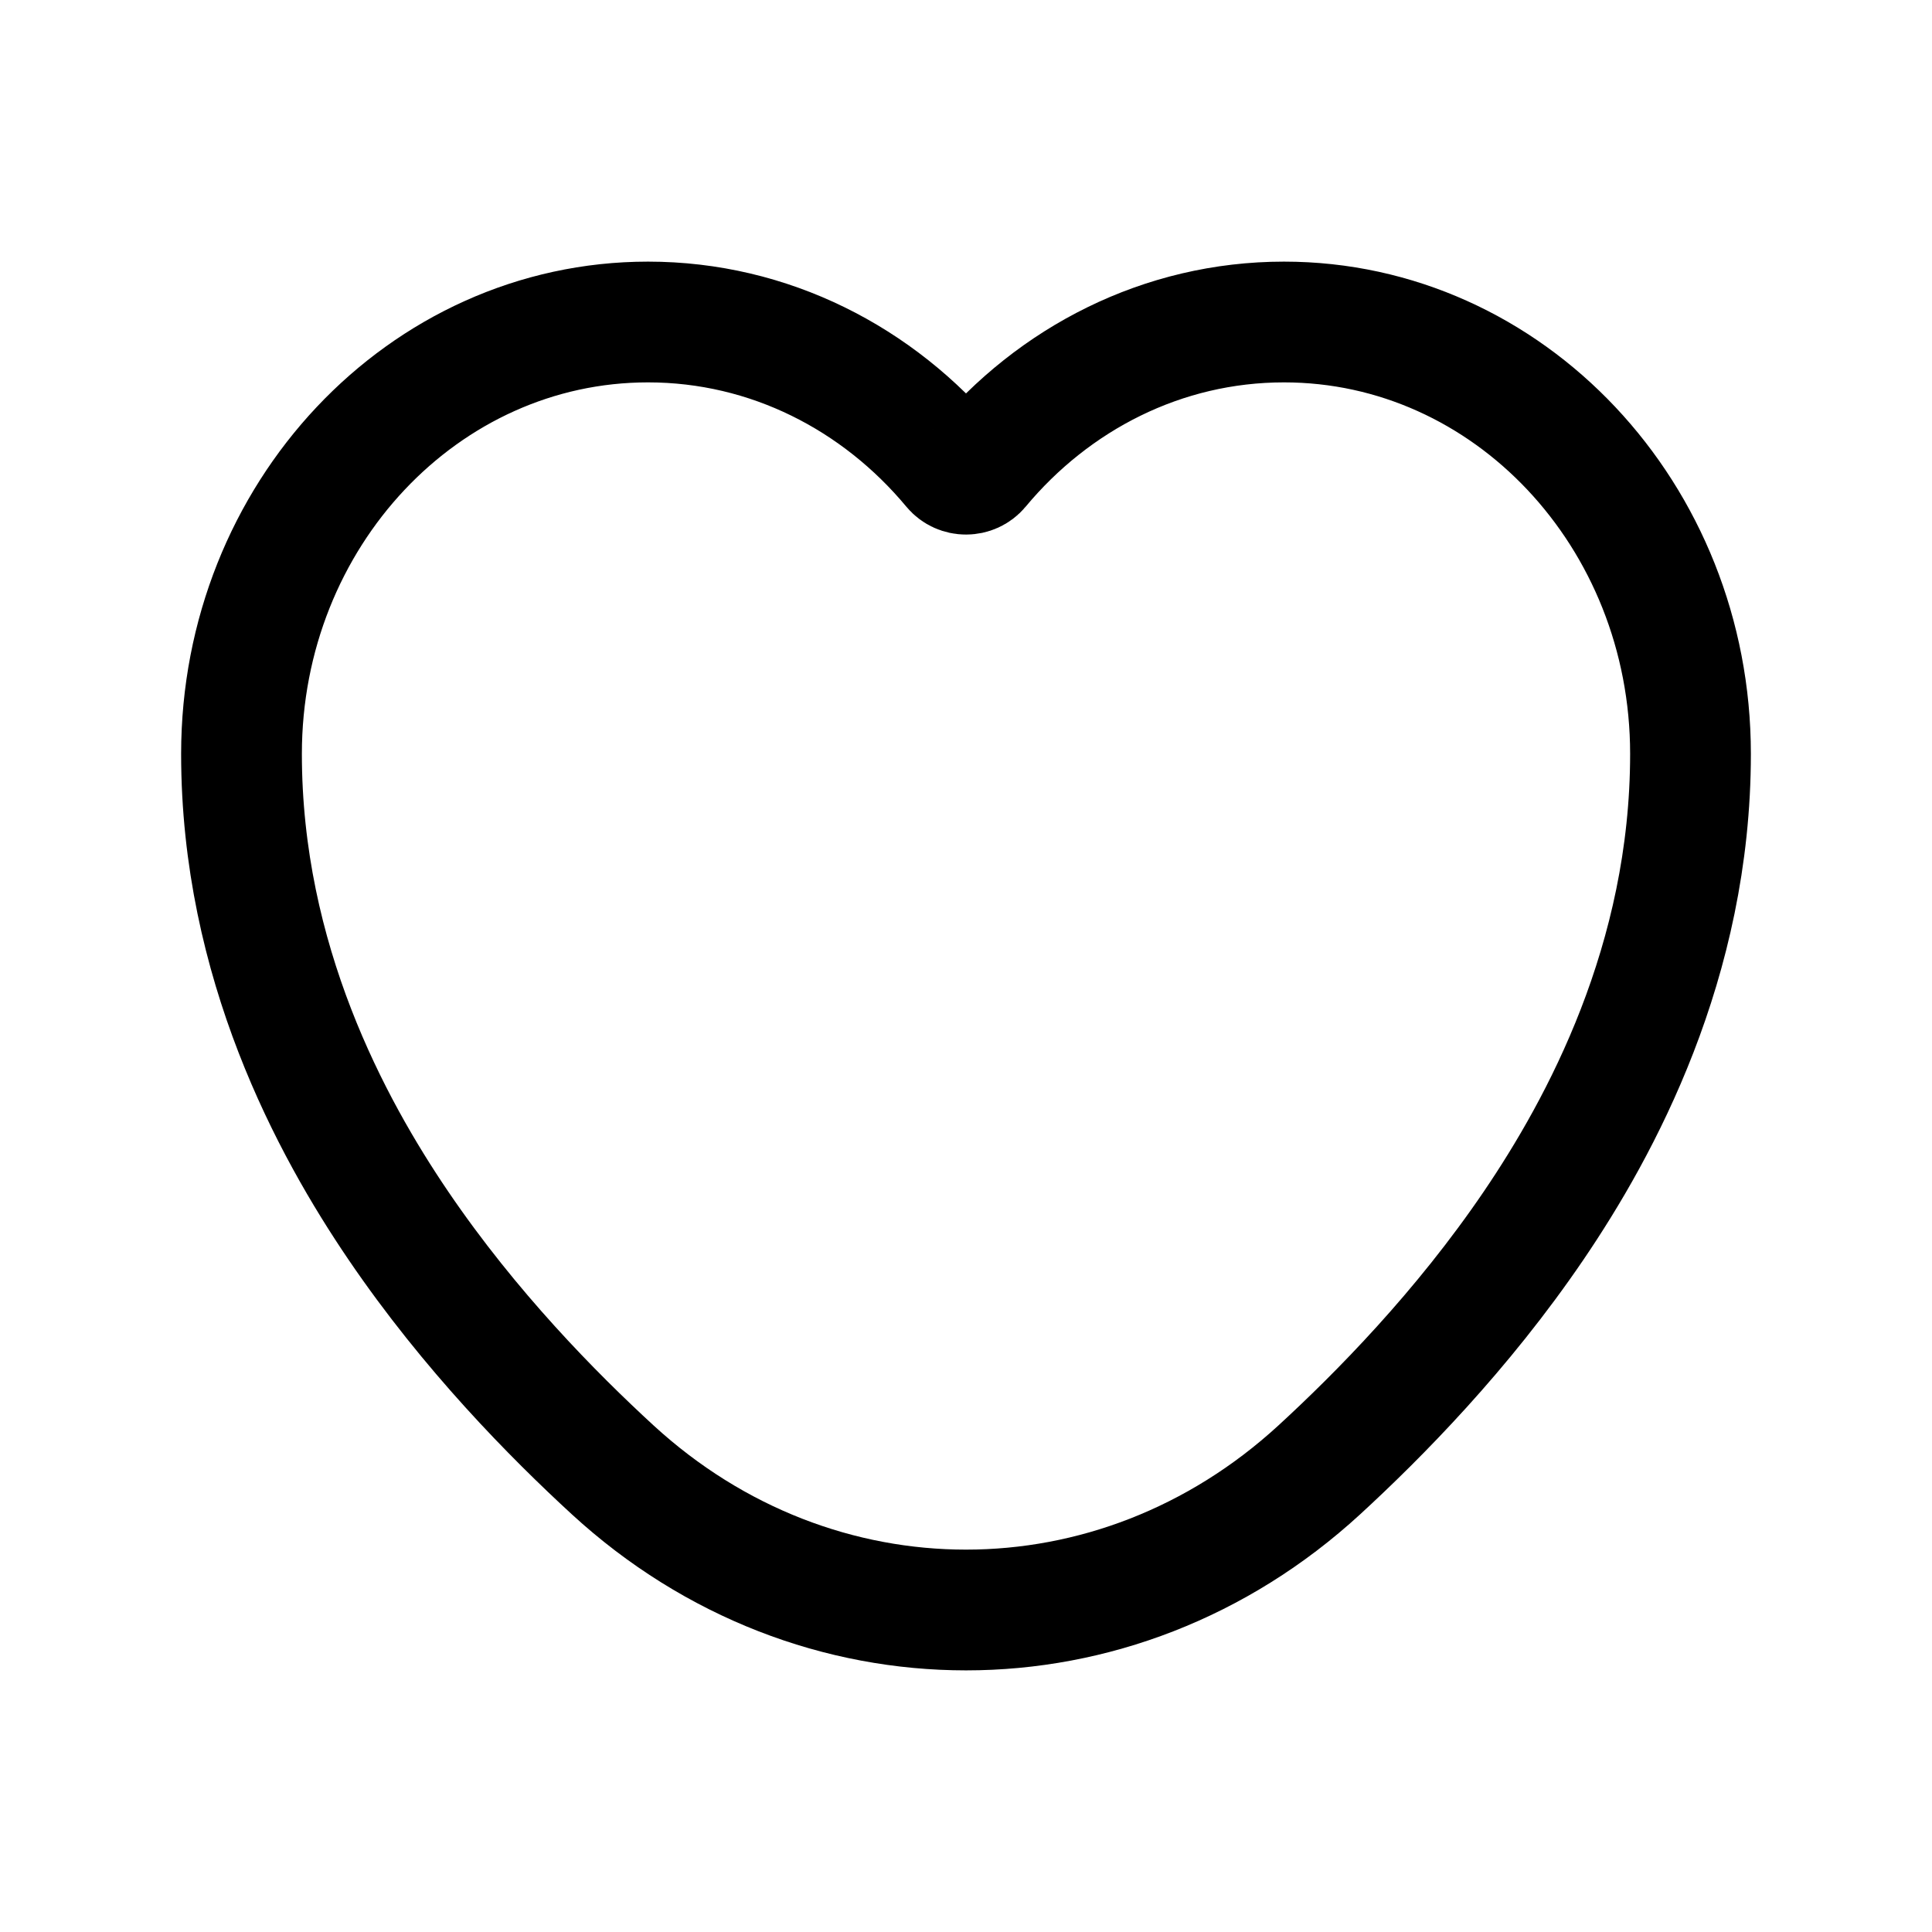 <svg viewBox="0 0 24 24" fill="none" xmlns="http://www.w3.org/2000/svg">
<path fill-rule="evenodd" clip-rule="evenodd" d="M12.165 5.814C12.08 5.916 11.92 5.916 11.835 5.814C10.91 4.702 9.557 4 8.05 4C5.261 4 3 6.402 3 9.365C3 11.946 4.118 14.002 4.948 15.224C5.837 16.533 6.873 17.581 7.612 18.26C10.139 20.58 13.861 20.58 16.388 18.26C17.127 17.581 18.163 16.533 19.052 15.224C19.882 14.002 21 11.946 21 9.365C21 6.402 18.739 4 15.95 4C14.443 4 13.09 4.702 12.165 5.814Z" stroke="currentColor" stroke-width="1.5" stroke-linecap="round"/>
</svg>

